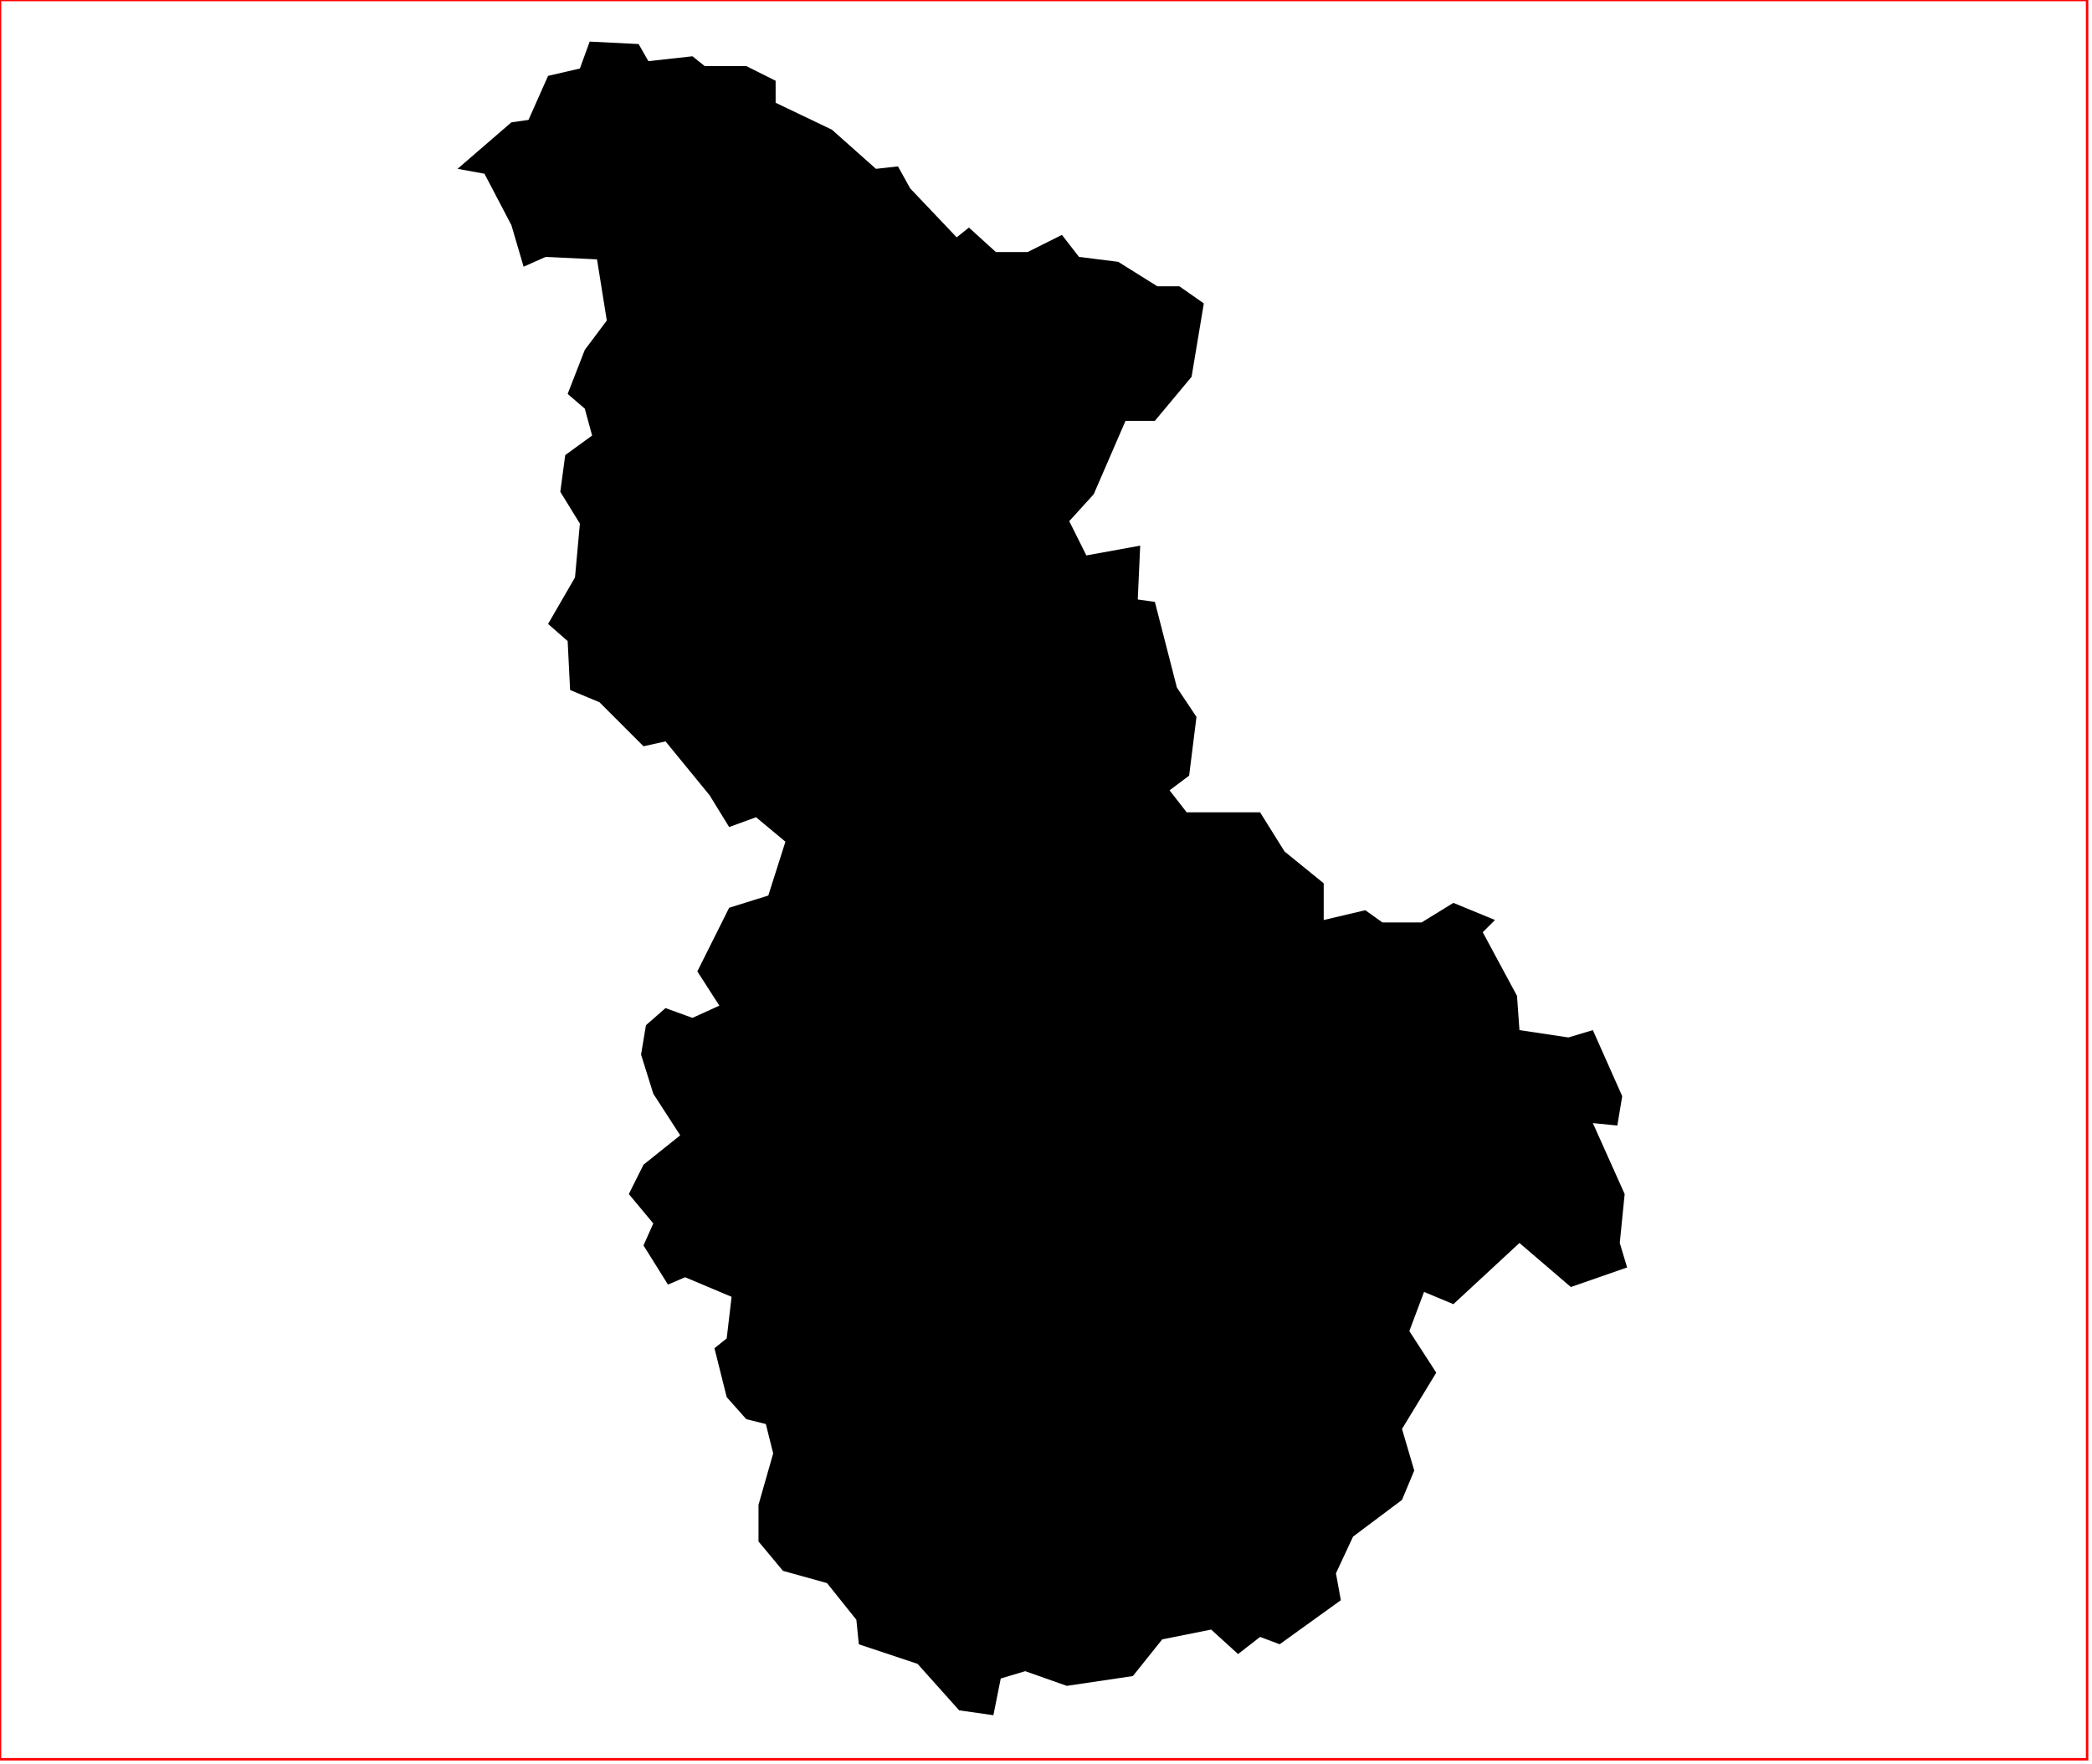 <?xml version="1.0" standalone="no"?>
<!DOCTYPE svg PUBLIC "-//W3C//DTD SVG 1.1//EN" "http://www.w3.org/Graphics/SVG/1.1/DTD/svg11.dtd">
<svg xmlns="http://www.w3.org/2000/svg" xmlns:inkscape="http://www.inkscape.org/namespaces/inkscape" xmlns:xlink="http://www.w3.org/1999/xlink" viewBox = "0 0 855 721" version = "1.1">
<!-- svg generated using QGIS www.qgis.org -->
<g id="kyungnam" inkscape:groupmode="layer" inkscape:label="kyungnam">
</g>
<g id="sejong" inkscape:groupmode="layer" inkscape:label="sejong">
<g stroke="none" fill="rgb(0,0,0)" stroke-linejoin="round" stroke-width="0.26">
<g id="sejong_1" >
<path d="M 272,303 L 263,305 L 245,287 L 233,282 L 232,262 L 224,255 L 235,236 L 237,214 L 229,201 L 231,186 L 242,178 L 239,167 L 232,161 L 239,143 L 248,131 L 244,106 L 223,105 L 214,109 L 209,92 L 198,71 L 187,69 L 209,50 L 216,49 L 224,31 L 237,28 L 241,17 L 261,18 L 265,25 L 283,23 L 288,27 L 305,27 L 317,33 L 317,42 L 340,53 L 358,69 L 367,68 L 372,77 L 391,97 L 396,93 L 407,103 L 420,103 L 434,96 L 441,105 L 457,107 L 473,117 L 482,117 L 492,124 L 487,154 L 472,172 L 460,172 L 447,202 L 437,213 L 444,227 L 466,223 L 465,245 L 472,246 L 481,281 L 489,293 L 486,317 L 478,323 L 485,332 L 515,332 L 525,348 L 541,361 L 541,376 L 558,372 L 565,377 L 581,377 L 594,369 L 611,376 L 606,381 L 620,407 L 621,421 L 641,424 L 651,421 L 663,448 L 661,460 L 651,459 L 664,488 L 662,508 L 665,518 L 642,526 L 621,508 L 594,533 L 582,528 L 576,544 L 587,561 L 573,584 L 578,601 L 573,613 L 553,628 L 546,643 L 548,654 L 523,672 L 515,669 L 506,676 L 495,666 L 475,670 L 463,685 L 436,689 L 419,683 L 409,686 L 406,701 L 392,699 L 375,680 L 351,672 L 350,662 L 338,647 L 320,642 L 310,630 L 310,615 L 316,594 L 313,582 L 305,580 L 297,571 L 292,551 L 297,547 L 299,530 L 280,522 L 273,525 L 263,509 L 267,500 L 257,488 L 263,476 L 278,464 L 267,447 L 262,431 L 264,419 L 272,412 L 283,416 L 294,411 L 285,397 L 298,371 L 314,366 L 321,344 L 309,334 L 298,338 L 290,325 L 272,303 " />
</g>
</g>
</g>
<!-- QGIS extent for clipping, eg in Inkscape -->
<g id="qgisviewbox" inkscape:groupmode="layer" inkscape:label="qgisviewbox" stroke="rgb(255,0,0)" stroke-width="1" fill="none" >
<path d="M 0,719 L 853,719 L 853,0 L 0,0 L 0,719 " />
</g></svg>